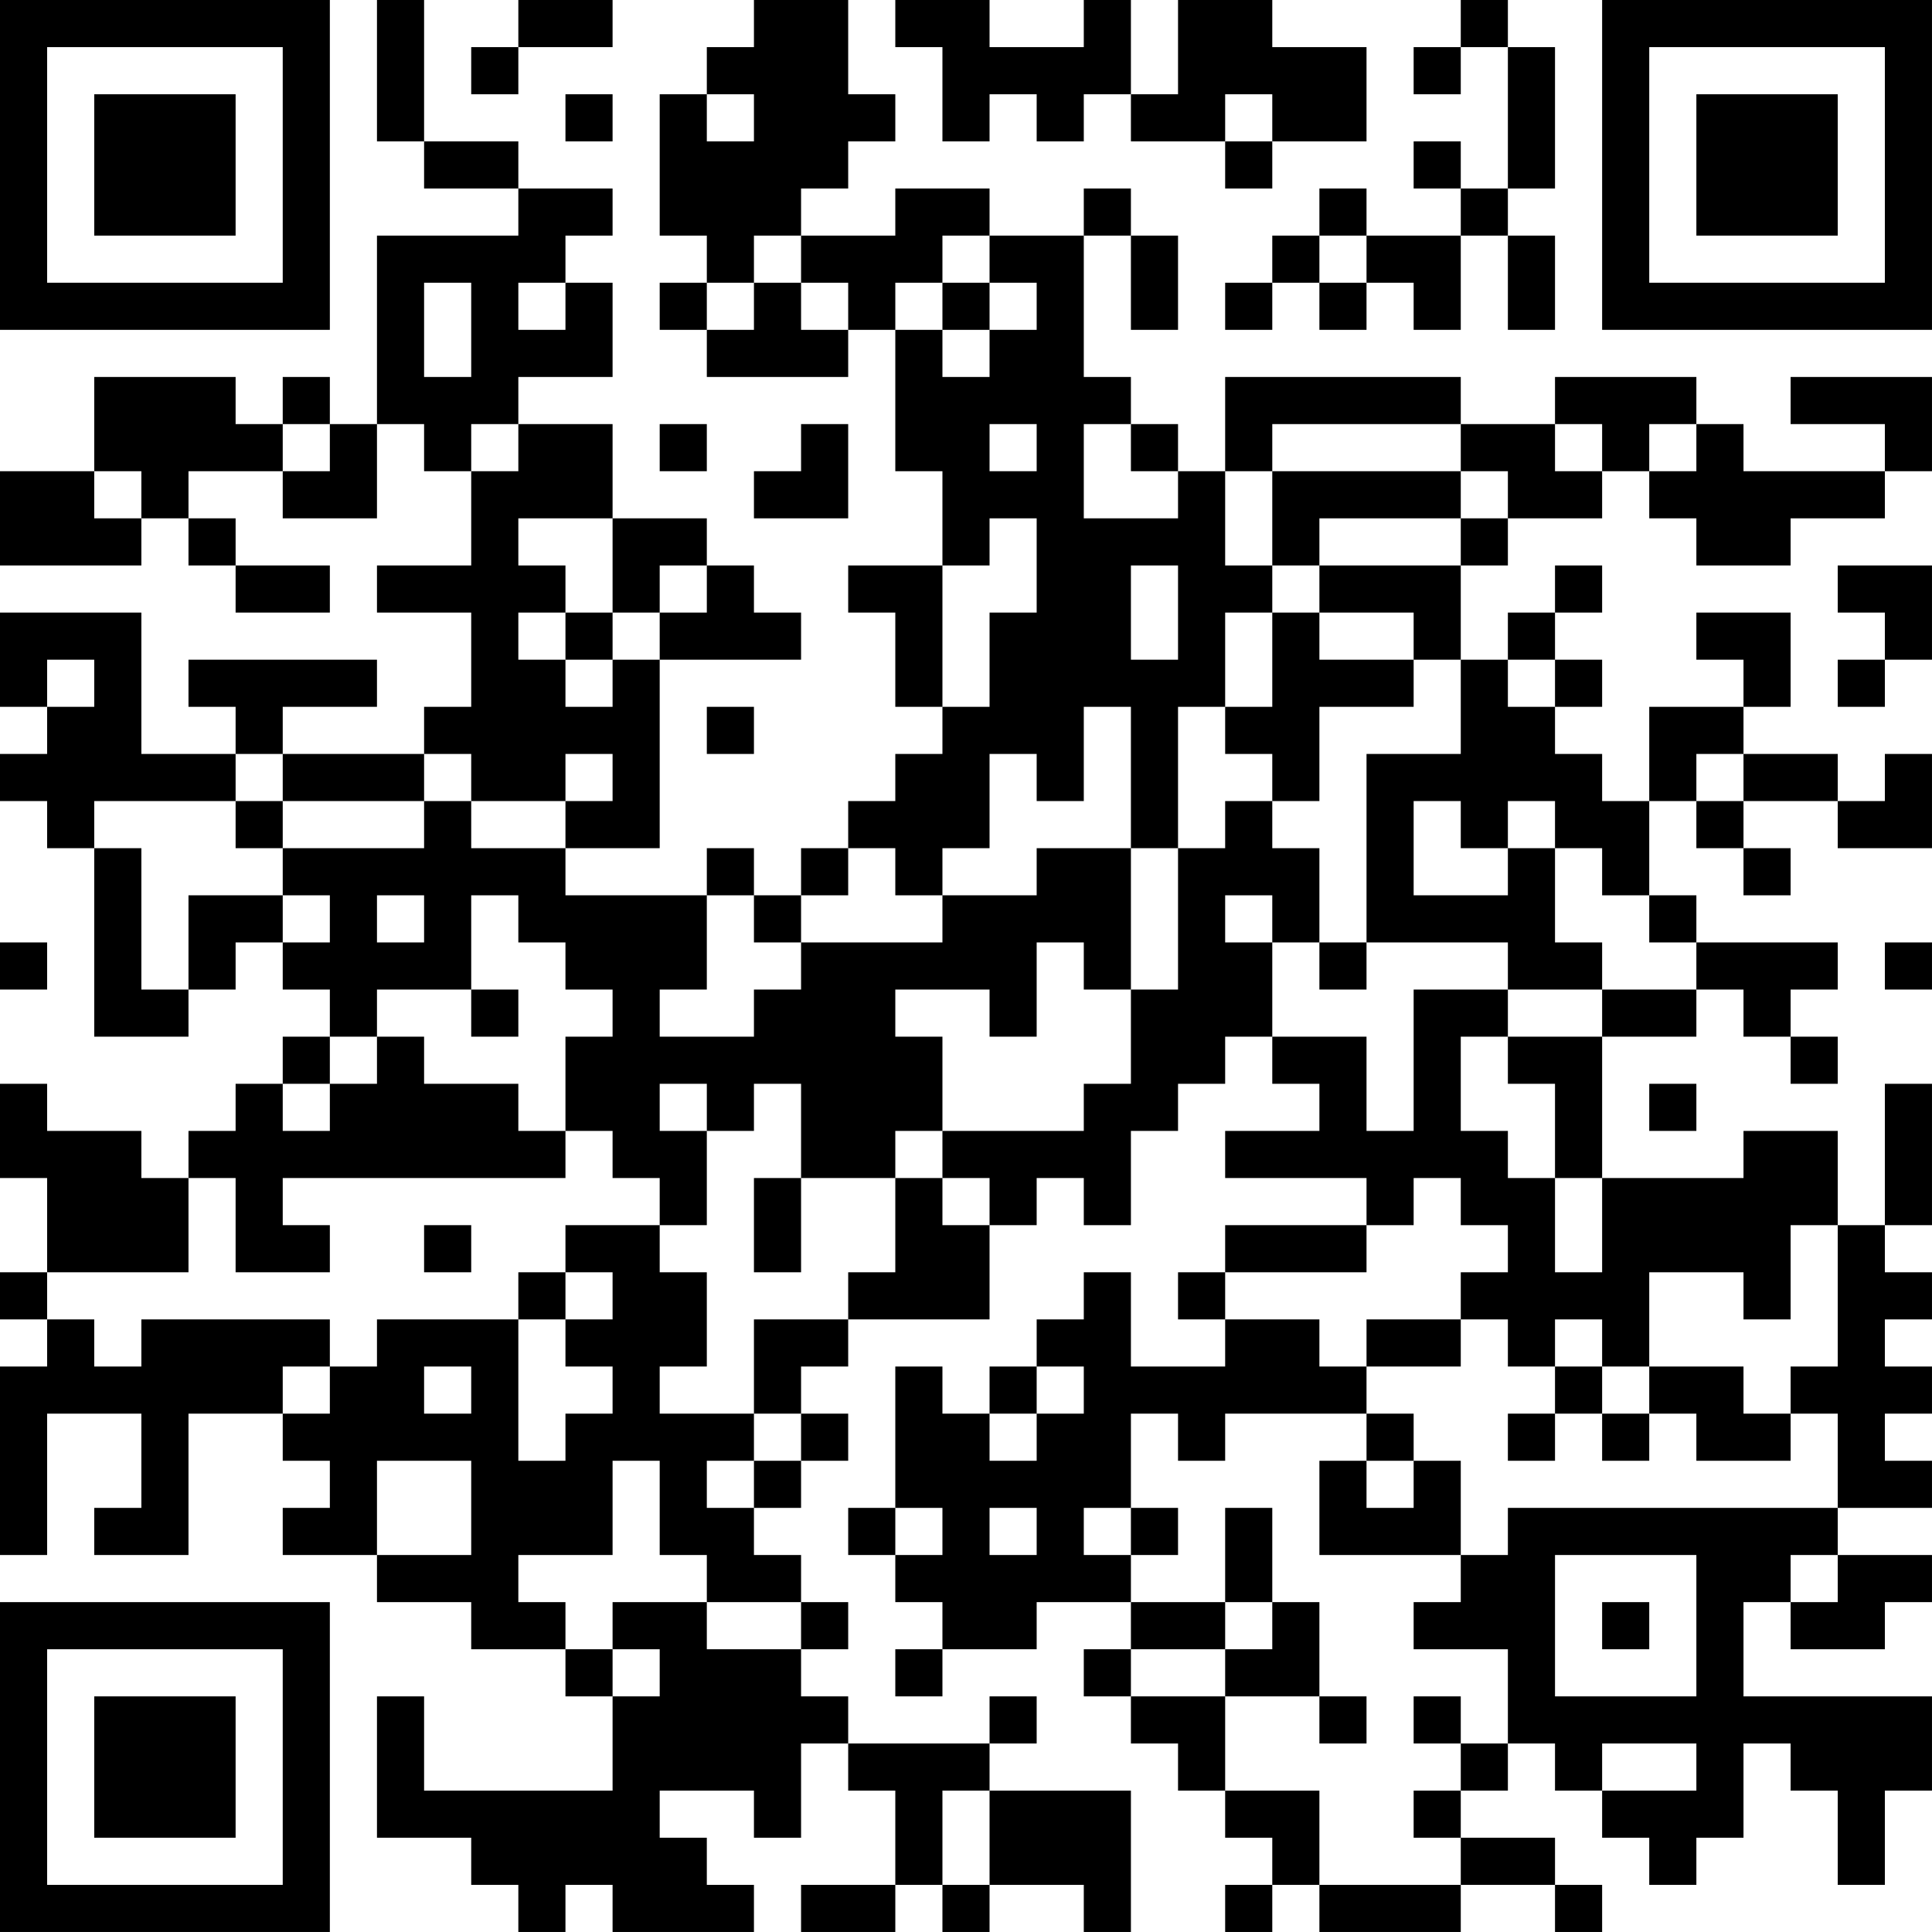 <?xml version="1.0" encoding="UTF-8"?>
<svg xmlns="http://www.w3.org/2000/svg" version="1.1" width="200" height="200" viewBox="0 0 200 200"><rect x="0" y="0" width="200" height="200" fill="#ffffff"/><g transform="scale(4.878)"><g transform="translate(0,0)"><path fill-rule="evenodd" d="M8 0L8 3L9 3L9 4L11 4L11 5L8 5L8 9L7 9L7 8L6 8L6 9L5 9L5 8L2 8L2 10L0 10L0 12L3 12L3 11L4 11L4 12L5 12L5 13L7 13L7 12L5 12L5 11L4 11L4 10L6 10L6 11L8 11L8 9L9 9L9 10L10 10L10 12L8 12L8 13L10 13L10 15L9 15L9 16L6 16L6 15L8 15L8 14L4 14L4 15L5 15L5 16L3 16L3 13L0 13L0 15L1 15L1 16L0 16L0 17L1 17L1 18L2 18L2 22L4 22L4 21L5 21L5 20L6 20L6 21L7 21L7 22L6 22L6 23L5 23L5 24L4 24L4 25L3 25L3 24L1 24L1 23L0 23L0 25L1 25L1 27L0 27L0 28L1 28L1 29L0 29L0 33L1 33L1 30L3 30L3 32L2 32L2 33L4 33L4 30L6 30L6 31L7 31L7 32L6 32L6 33L8 33L8 34L10 34L10 35L12 35L12 36L13 36L13 38L9 38L9 36L8 36L8 39L10 39L10 40L11 40L11 41L12 41L12 40L13 40L13 41L16 41L16 40L15 40L15 39L14 39L14 38L16 38L16 39L17 39L17 37L18 37L18 38L19 38L19 40L17 40L17 41L19 41L19 40L20 40L20 41L21 41L21 40L23 40L23 41L24 41L24 38L21 38L21 37L22 37L22 36L21 36L21 37L18 37L18 36L17 36L17 35L18 35L18 34L17 34L17 33L16 33L16 32L17 32L17 31L18 31L18 30L17 30L17 29L18 29L18 28L21 28L21 26L22 26L22 25L23 25L23 26L24 26L24 24L25 24L25 23L26 23L26 22L27 22L27 23L28 23L28 24L26 24L26 25L29 25L29 26L26 26L26 27L25 27L25 28L26 28L26 29L24 29L24 27L23 27L23 28L22 28L22 29L21 29L21 30L20 30L20 29L19 29L19 32L18 32L18 33L19 33L19 34L20 34L20 35L19 35L19 36L20 36L20 35L22 35L22 34L24 34L24 35L23 35L23 36L24 36L24 37L25 37L25 38L26 38L26 39L27 39L27 40L26 40L26 41L27 41L27 40L28 40L28 41L31 41L31 40L33 40L33 41L34 41L34 40L33 40L33 39L31 39L31 38L32 38L32 37L33 37L33 38L34 38L34 39L35 39L35 40L36 40L36 39L37 39L37 37L38 37L38 38L39 38L39 40L40 40L40 38L41 38L41 36L37 36L37 34L38 34L38 35L40 35L40 34L41 34L41 33L39 33L39 32L41 32L41 31L40 31L40 30L41 30L41 29L40 29L40 28L41 28L41 27L40 27L40 26L41 26L41 23L40 23L40 26L39 26L39 24L37 24L37 25L34 25L34 22L36 22L36 21L37 21L37 22L38 22L38 23L39 23L39 22L38 22L38 21L39 21L39 20L36 20L36 19L35 19L35 17L36 17L36 18L37 18L37 19L38 19L38 18L37 18L37 17L39 17L39 18L41 18L41 16L40 16L40 17L39 17L39 16L37 16L37 15L38 15L38 13L36 13L36 14L37 14L37 15L35 15L35 17L34 17L34 16L33 16L33 15L34 15L34 14L33 14L33 13L34 13L34 12L33 12L33 13L32 13L32 14L31 14L31 12L32 12L32 11L34 11L34 10L35 10L35 11L36 11L36 12L38 12L38 11L40 11L40 10L41 10L41 8L38 8L38 9L40 9L40 10L37 10L37 9L36 9L36 8L33 8L33 9L31 9L31 8L26 8L26 10L25 10L25 9L24 9L24 8L23 8L23 5L24 5L24 7L25 7L25 5L24 5L24 4L23 4L23 5L21 5L21 4L19 4L19 5L17 5L17 4L18 4L18 3L19 3L19 2L18 2L18 0L16 0L16 1L15 1L15 2L14 2L14 5L15 5L15 6L14 6L14 7L15 7L15 8L18 8L18 7L19 7L19 10L20 10L20 12L18 12L18 13L19 13L19 15L20 15L20 16L19 16L19 17L18 17L18 18L17 18L17 19L16 19L16 18L15 18L15 19L12 19L12 18L14 18L14 14L17 14L17 13L16 13L16 12L15 12L15 11L13 11L13 9L11 9L11 8L13 8L13 6L12 6L12 5L13 5L13 4L11 4L11 3L9 3L9 0ZM11 0L11 1L10 1L10 2L11 2L11 1L13 1L13 0ZM19 0L19 1L20 1L20 3L21 3L21 2L22 2L22 3L23 3L23 2L24 2L24 3L26 3L26 4L27 4L27 3L29 3L29 1L27 1L27 0L25 0L25 2L24 2L24 0L23 0L23 1L21 1L21 0ZM31 0L31 1L30 1L30 2L31 2L31 1L32 1L32 4L31 4L31 3L30 3L30 4L31 4L31 5L29 5L29 4L28 4L28 5L27 5L27 6L26 6L26 7L27 7L27 6L28 6L28 7L29 7L29 6L30 6L30 7L31 7L31 5L32 5L32 7L33 7L33 5L32 5L32 4L33 4L33 1L32 1L32 0ZM12 2L12 3L13 3L13 2ZM15 2L15 3L16 3L16 2ZM26 2L26 3L27 3L27 2ZM16 5L16 6L15 6L15 7L16 7L16 6L17 6L17 7L18 7L18 6L17 6L17 5ZM20 5L20 6L19 6L19 7L20 7L20 8L21 8L21 7L22 7L22 6L21 6L21 5ZM28 5L28 6L29 6L29 5ZM9 6L9 8L10 8L10 6ZM11 6L11 7L12 7L12 6ZM20 6L20 7L21 7L21 6ZM6 9L6 10L7 10L7 9ZM10 9L10 10L11 10L11 9ZM14 9L14 10L15 10L15 9ZM17 9L17 10L16 10L16 11L18 11L18 9ZM21 9L21 10L22 10L22 9ZM23 9L23 11L25 11L25 10L24 10L24 9ZM27 9L27 10L26 10L26 12L27 12L27 13L26 13L26 15L25 15L25 18L24 18L24 15L23 15L23 17L22 17L22 16L21 16L21 18L20 18L20 19L19 19L19 18L18 18L18 19L17 19L17 20L16 20L16 19L15 19L15 21L14 21L14 22L16 22L16 21L17 21L17 20L20 20L20 19L22 19L22 18L24 18L24 21L23 21L23 20L22 20L22 22L21 22L21 21L19 21L19 22L20 22L20 24L19 24L19 25L17 25L17 23L16 23L16 24L15 24L15 23L14 23L14 24L15 24L15 26L14 26L14 25L13 25L13 24L12 24L12 22L13 22L13 21L12 21L12 20L11 20L11 19L10 19L10 21L8 21L8 22L7 22L7 23L6 23L6 24L7 24L7 23L8 23L8 22L9 22L9 23L11 23L11 24L12 24L12 25L6 25L6 26L7 26L7 27L5 27L5 25L4 25L4 27L1 27L1 28L2 28L2 29L3 29L3 28L7 28L7 29L6 29L6 30L7 30L7 29L8 29L8 28L11 28L11 31L12 31L12 30L13 30L13 29L12 29L12 28L13 28L13 27L12 27L12 26L14 26L14 27L15 27L15 29L14 29L14 30L16 30L16 31L15 31L15 32L16 32L16 31L17 31L17 30L16 30L16 28L18 28L18 27L19 27L19 25L20 25L20 26L21 26L21 25L20 25L20 24L23 24L23 23L24 23L24 21L25 21L25 18L26 18L26 17L27 17L27 18L28 18L28 20L27 20L27 19L26 19L26 20L27 20L27 22L29 22L29 24L30 24L30 21L32 21L32 22L31 22L31 24L32 24L32 25L33 25L33 27L34 27L34 25L33 25L33 23L32 23L32 22L34 22L34 21L36 21L36 20L35 20L35 19L34 19L34 18L33 18L33 17L32 17L32 18L31 18L31 17L30 17L30 19L32 19L32 18L33 18L33 20L34 20L34 21L32 21L32 20L29 20L29 16L31 16L31 14L30 14L30 13L28 13L28 12L31 12L31 11L32 11L32 10L31 10L31 9ZM33 9L33 10L34 10L34 9ZM35 9L35 10L36 10L36 9ZM2 10L2 11L3 11L3 10ZM27 10L27 12L28 12L28 11L31 11L31 10ZM11 11L11 12L12 12L12 13L11 13L11 14L12 14L12 15L13 15L13 14L14 14L14 13L15 13L15 12L14 12L14 13L13 13L13 11ZM21 11L21 12L20 12L20 15L21 15L21 13L22 13L22 11ZM24 12L24 14L25 14L25 12ZM39 12L39 13L40 13L40 14L39 14L39 15L40 15L40 14L41 14L41 12ZM12 13L12 14L13 14L13 13ZM27 13L27 15L26 15L26 16L27 16L27 17L28 17L28 15L30 15L30 14L28 14L28 13ZM1 14L1 15L2 15L2 14ZM32 14L32 15L33 15L33 14ZM15 15L15 16L16 16L16 15ZM5 16L5 17L2 17L2 18L3 18L3 21L4 21L4 19L6 19L6 20L7 20L7 19L6 19L6 18L9 18L9 17L10 17L10 18L12 18L12 17L13 17L13 16L12 16L12 17L10 17L10 16L9 16L9 17L6 17L6 16ZM36 16L36 17L37 17L37 16ZM5 17L5 18L6 18L6 17ZM8 19L8 20L9 20L9 19ZM0 20L0 21L1 21L1 20ZM28 20L28 21L29 21L29 20ZM40 20L40 21L41 21L41 20ZM10 21L10 22L11 22L11 21ZM35 23L35 24L36 24L36 23ZM16 25L16 27L17 27L17 25ZM30 25L30 26L29 26L29 27L26 27L26 28L28 28L28 29L29 29L29 30L26 30L26 31L25 31L25 30L24 30L24 32L23 32L23 33L24 33L24 34L26 34L26 35L24 35L24 36L26 36L26 38L28 38L28 40L31 40L31 39L30 39L30 38L31 38L31 37L32 37L32 35L30 35L30 34L31 34L31 33L32 33L32 32L39 32L39 30L38 30L38 29L39 29L39 26L38 26L38 28L37 28L37 27L35 27L35 29L34 29L34 28L33 28L33 29L32 29L32 28L31 28L31 27L32 27L32 26L31 26L31 25ZM9 26L9 27L10 27L10 26ZM11 27L11 28L12 28L12 27ZM29 28L29 29L31 29L31 28ZM9 29L9 30L10 30L10 29ZM22 29L22 30L21 30L21 31L22 31L22 30L23 30L23 29ZM33 29L33 30L32 30L32 31L33 31L33 30L34 30L34 31L35 31L35 30L36 30L36 31L38 31L38 30L37 30L37 29L35 29L35 30L34 30L34 29ZM29 30L29 31L28 31L28 33L31 33L31 31L30 31L30 30ZM8 31L8 33L10 33L10 31ZM13 31L13 33L11 33L11 34L12 34L12 35L13 35L13 36L14 36L14 35L13 35L13 34L15 34L15 35L17 35L17 34L15 34L15 33L14 33L14 31ZM29 31L29 32L30 32L30 31ZM19 32L19 33L20 33L20 32ZM21 32L21 33L22 33L22 32ZM24 32L24 33L25 33L25 32ZM26 32L26 34L27 34L27 35L26 35L26 36L28 36L28 37L29 37L29 36L28 36L28 34L27 34L27 32ZM33 33L33 36L36 36L36 33ZM38 33L38 34L39 34L39 33ZM34 34L34 35L35 35L35 34ZM30 36L30 37L31 37L31 36ZM34 37L34 38L36 38L36 37ZM20 38L20 40L21 40L21 38ZM0 0L0 7L7 7L7 0ZM1 1L1 6L6 6L6 1ZM2 2L2 5L5 5L5 2ZM34 0L34 7L41 7L41 0ZM35 1L35 6L40 6L40 1ZM36 2L36 5L39 5L39 2ZM0 34L0 41L7 41L7 34ZM1 35L1 40L6 40L6 35ZM2 36L2 39L5 39L5 36Z" fill="#000000"/></g></g></svg>
